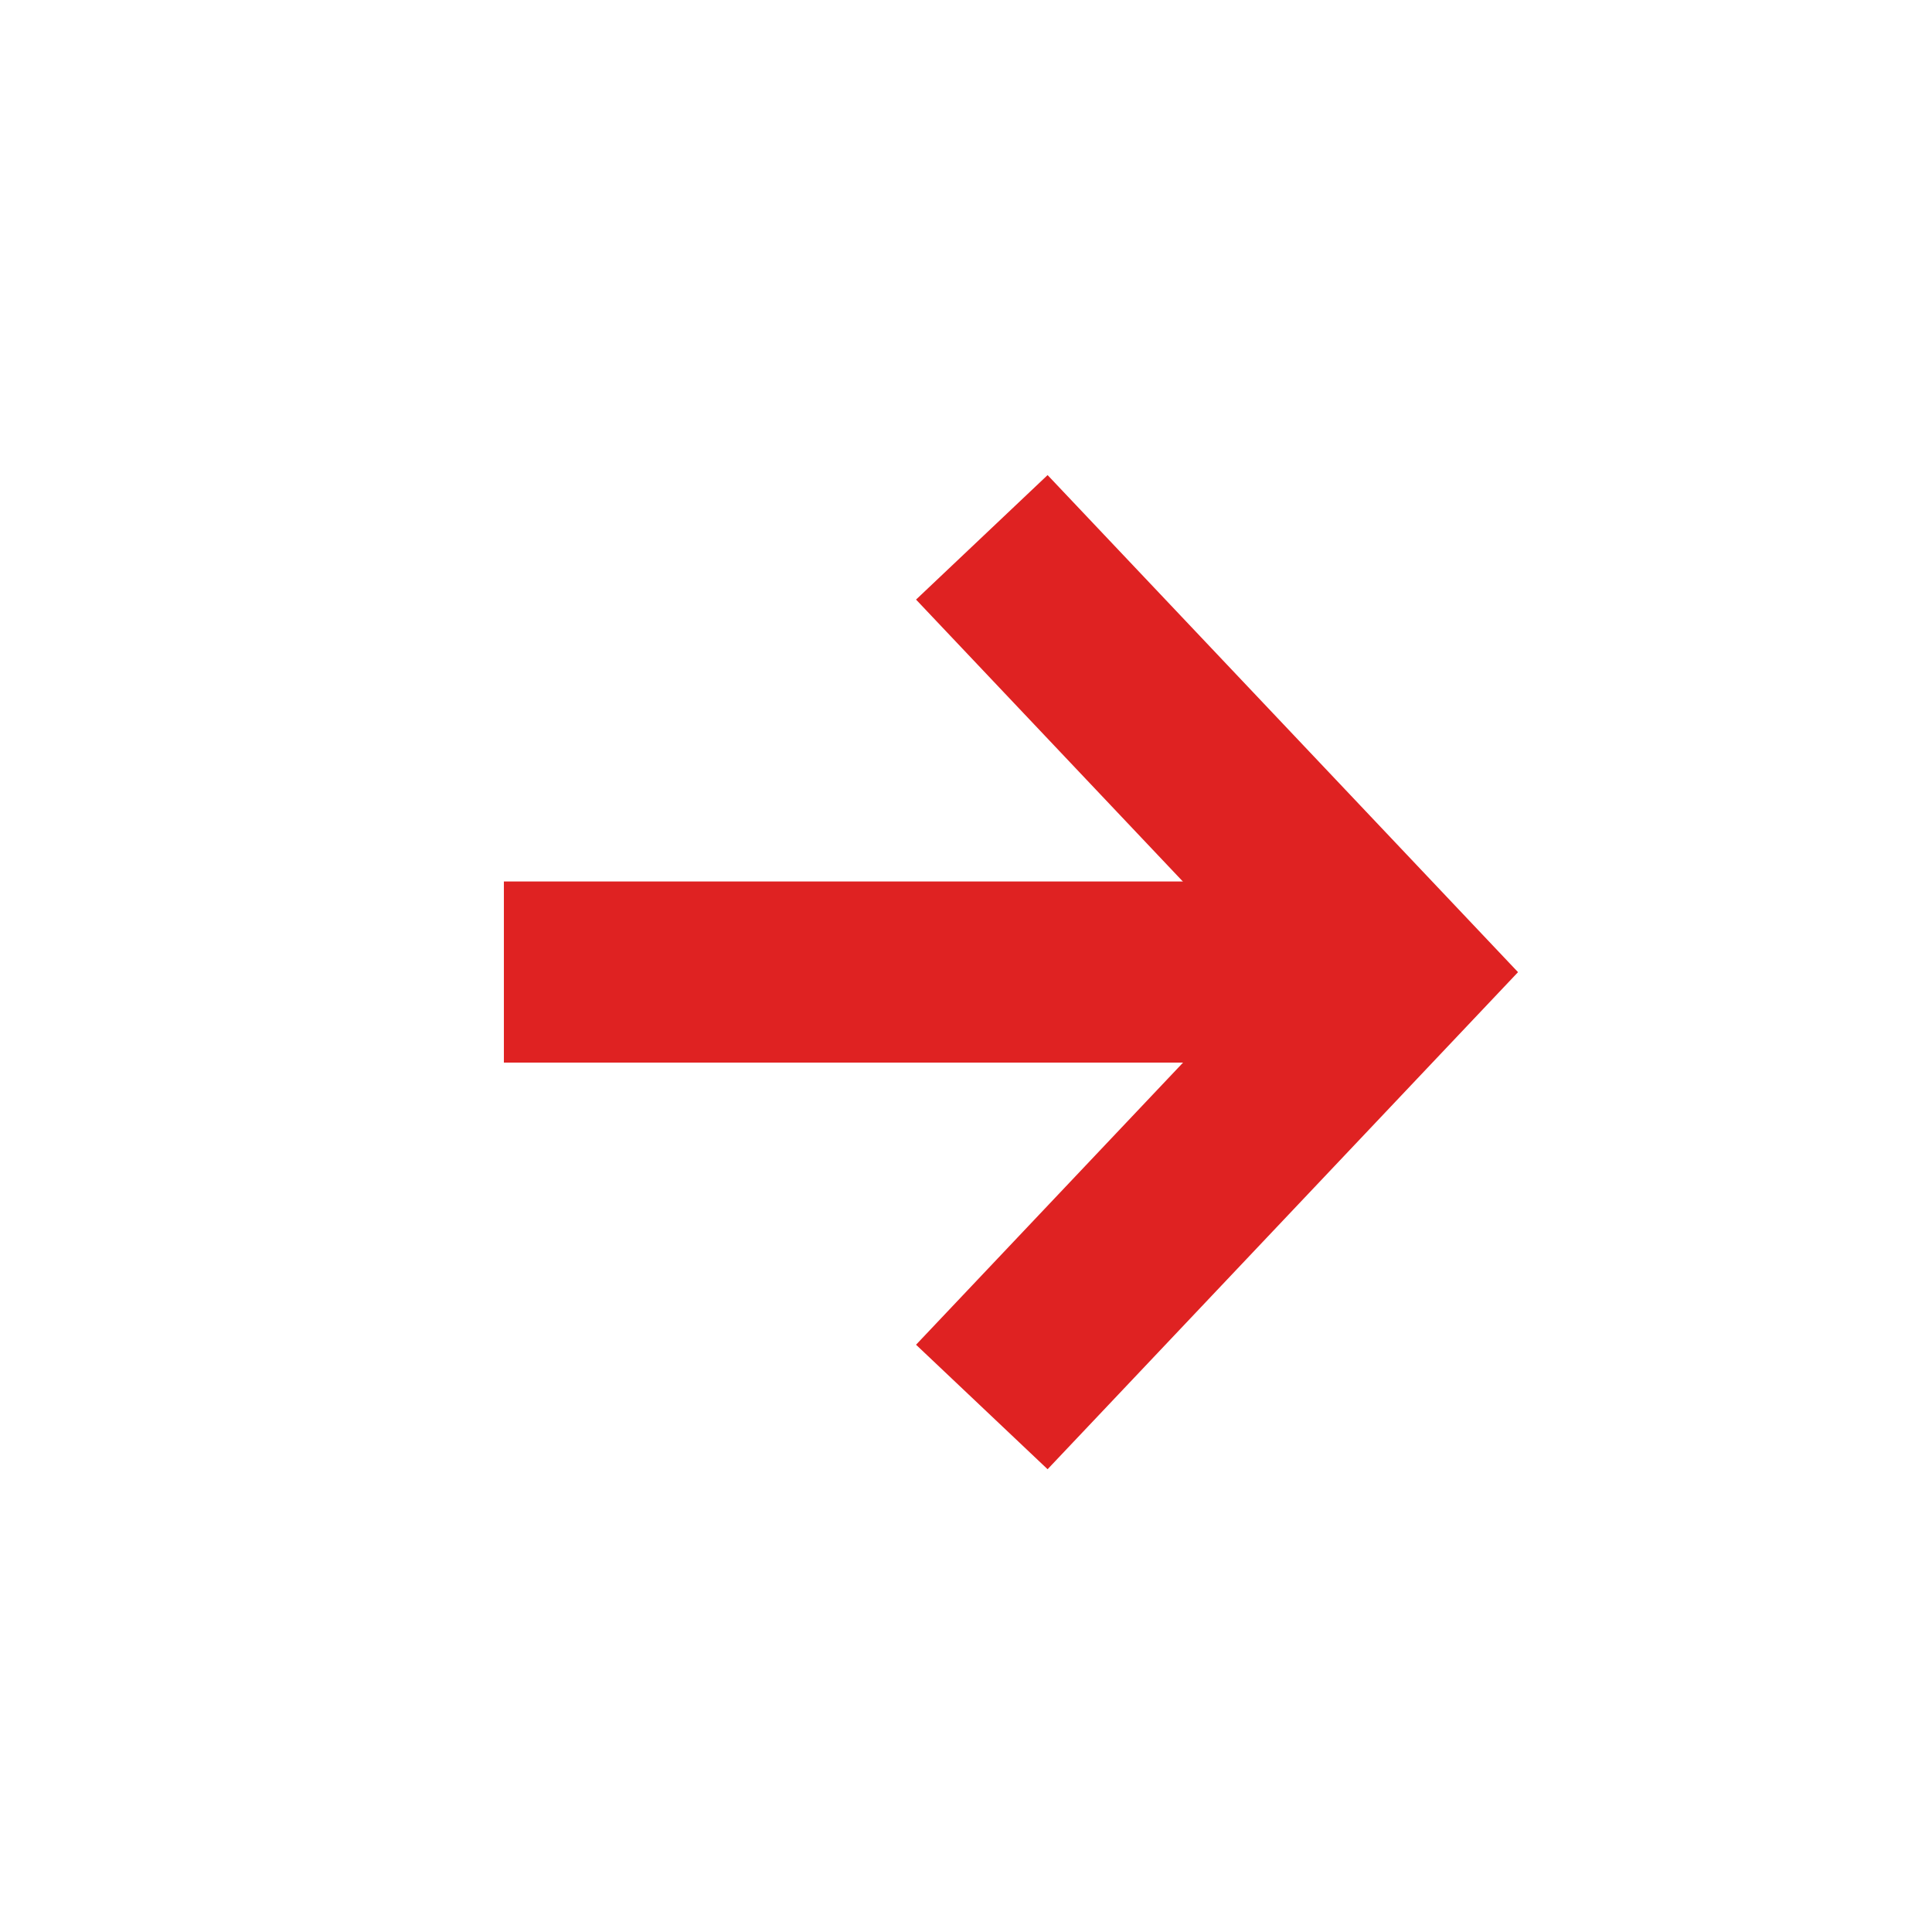 <svg width="16" height="16" viewBox="0 0 16 16" fill="none" xmlns="http://www.w3.org/2000/svg">
<path d="M8.131 11.652L11.539 8.051L8.131 4.45" stroke="#DF2222" stroke-width="1.5" stroke-miterlimit="10"/>
<path d="M11.538 8.05L4.173 8.05" stroke="#DF2222" stroke-width="1.5" stroke-miterlimit="10"/>
</svg>
